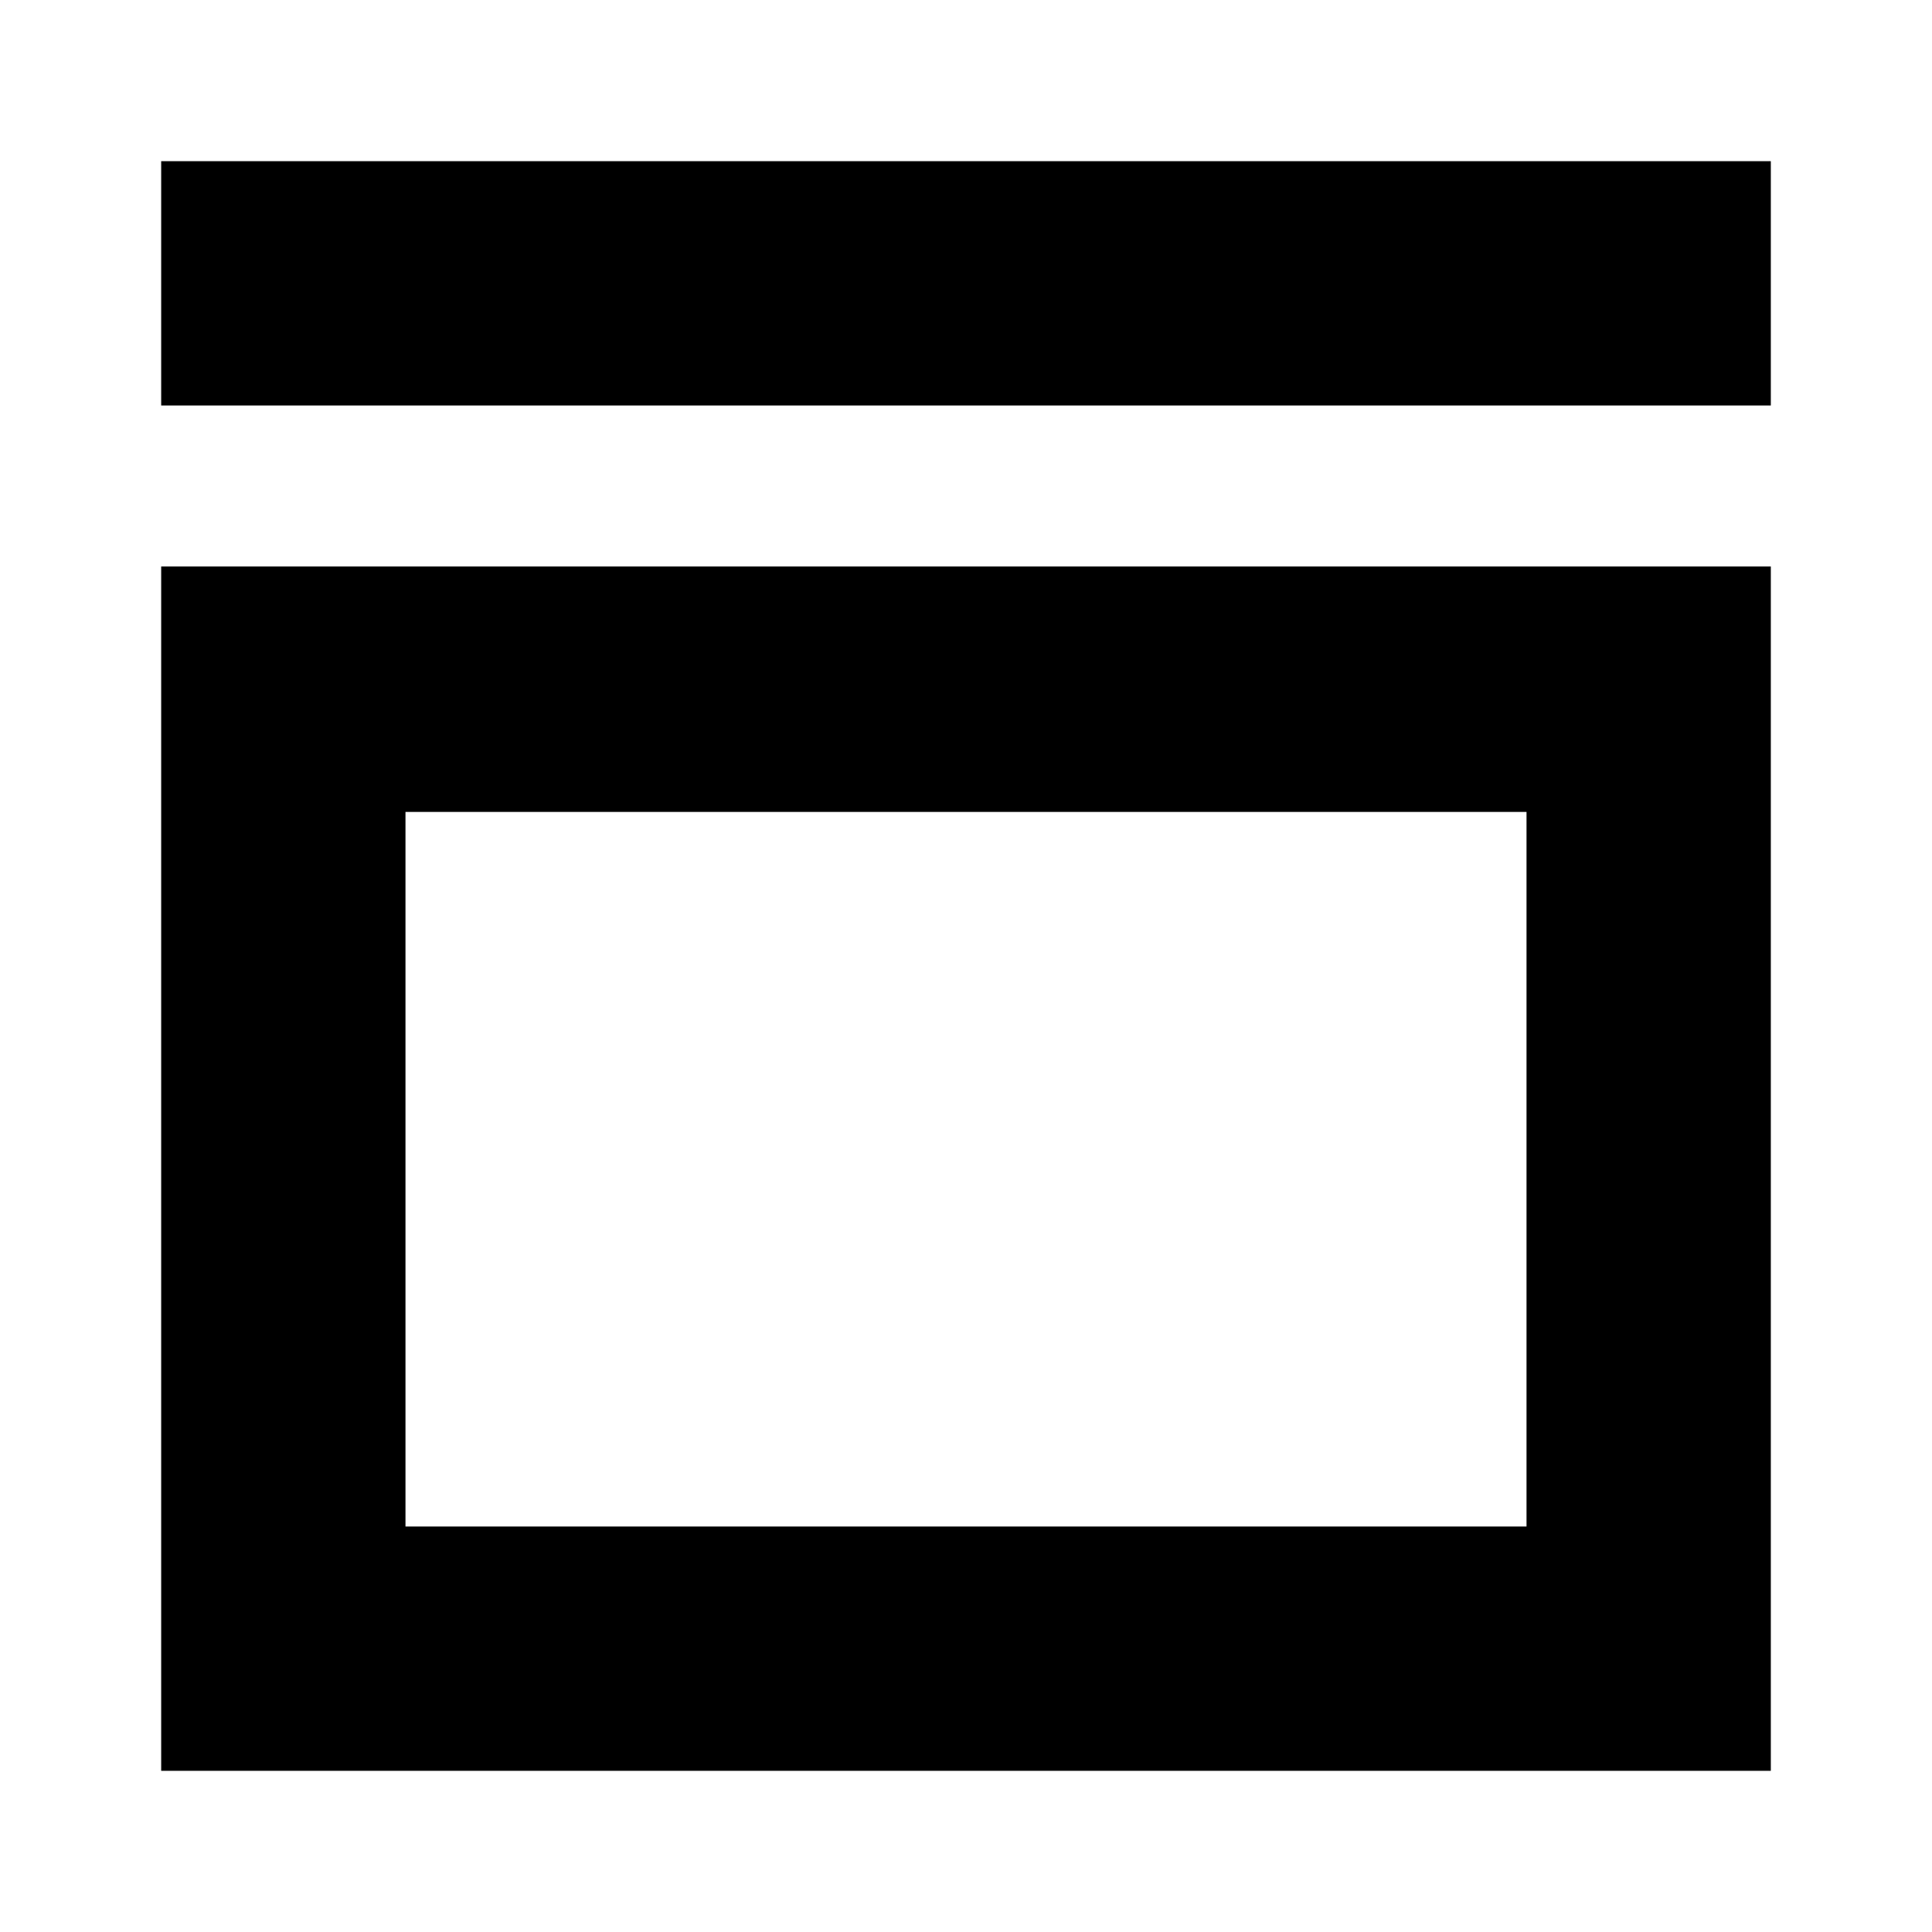 <svg xmlns="http://www.w3.org/2000/svg" height="24" viewBox="0 -960 960 960" width="24"><path d="M80.09-758.52v-121.39h799.82v121.39H80.09Zm0 678.43v-598.43h799.82v598.43H80.09Zm121.39-121.39h557.04v-355.08H201.48v355.08Zm0 0v-355.08 355.08Z"/></svg>